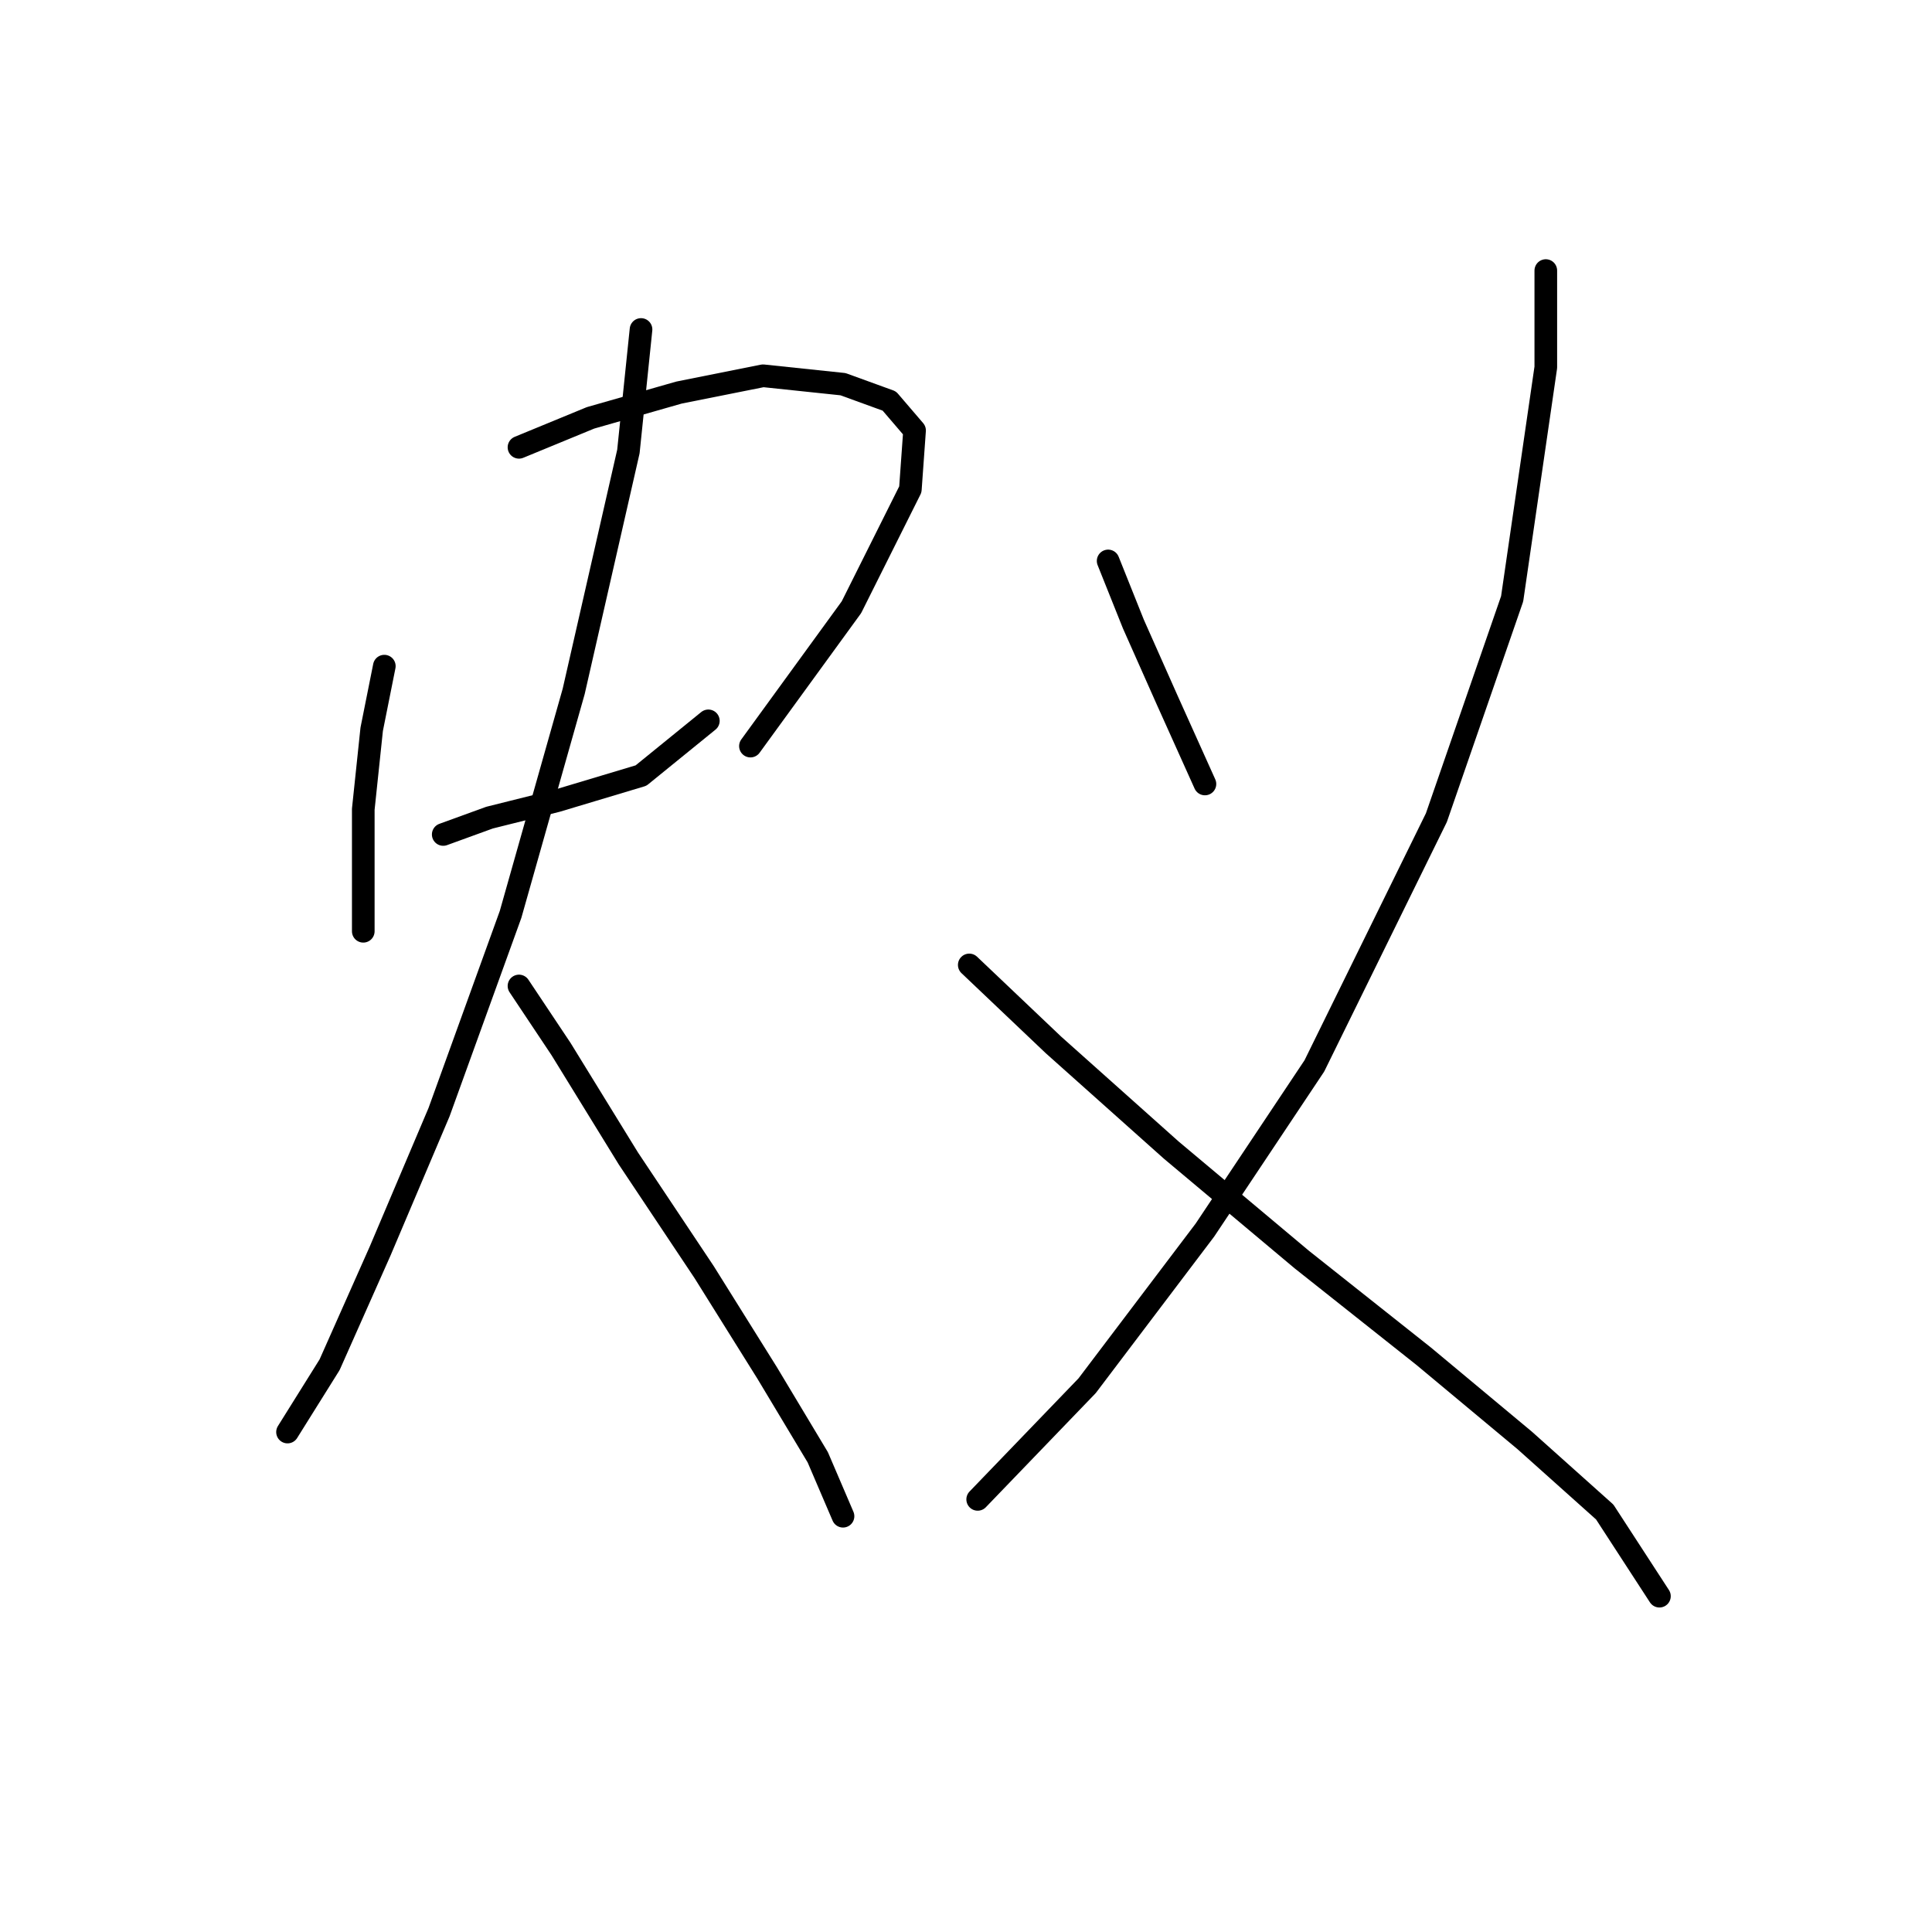 <?xml version="1.0" standalone="no"?>
    <svg width="256" height="256" xmlns="http://www.w3.org/2000/svg" version="1.1">
    <polyline stroke="black" stroke-width="3" stroke-linecap="round" fill="transparent" stroke-linejoin="round" points="50.924 88.268 49.251 96.632 48.136 107.227 48.136 116.149 48.136 122.282 48.136 123.398 48.136 123.398 " />
        <polyline stroke="black" stroke-width="3" stroke-linecap="round" fill="transparent" stroke-linejoin="round" points="68.768 59.271 78.247 55.368 89.957 52.022 101.11 49.792 111.704 50.907 117.838 53.137 121.184 57.041 120.626 64.847 112.82 80.461 99.437 98.862 99.437 98.862 " />
        <polyline stroke="black" stroke-width="3" stroke-linecap="round" fill="transparent" stroke-linejoin="round" points="58.73 110.572 64.864 108.342 73.786 106.111 84.939 102.766 93.86 95.517 93.86 95.517 " />
        <polyline stroke="black" stroke-width="3" stroke-linecap="round" fill="transparent" stroke-linejoin="round" points="84.939 43.658 83.266 59.829 76.017 91.613 67.652 121.167 58.173 147.375 50.366 165.777 43.675 180.833 38.098 189.754 38.098 189.754 " />
        <polyline stroke="black" stroke-width="3" stroke-linecap="round" fill="transparent" stroke-linejoin="round" points="68.768 130.647 74.344 139.011 83.266 153.509 93.303 168.565 101.667 181.948 108.359 193.1 111.704 200.907 111.704 200.907 " />
        <polyline stroke="black" stroke-width="3" stroke-linecap="round" fill="transparent" stroke-linejoin="round" points="146.834 74.327 150.18 82.691 154.641 92.729 159.66 103.881 159.66 103.881 " />
        <polyline stroke="black" stroke-width="3" stroke-linecap="round" fill="transparent" stroke-linejoin="round" points="204.827 35.851 204.827 48.677 200.366 79.346 190.329 108.342 174.158 141.242 159.66 162.989 144.046 183.621 129.548 198.676 129.548 198.676 " />
        <polyline stroke="black" stroke-width="3" stroke-linecap="round" fill="transparent" stroke-linejoin="round" points="128.433 127.859 139.585 138.453 155.199 152.394 172.485 166.892 188.656 179.717 202.039 190.87 212.634 200.349 219.883 211.502 219.883 211.502 " />
        </svg>